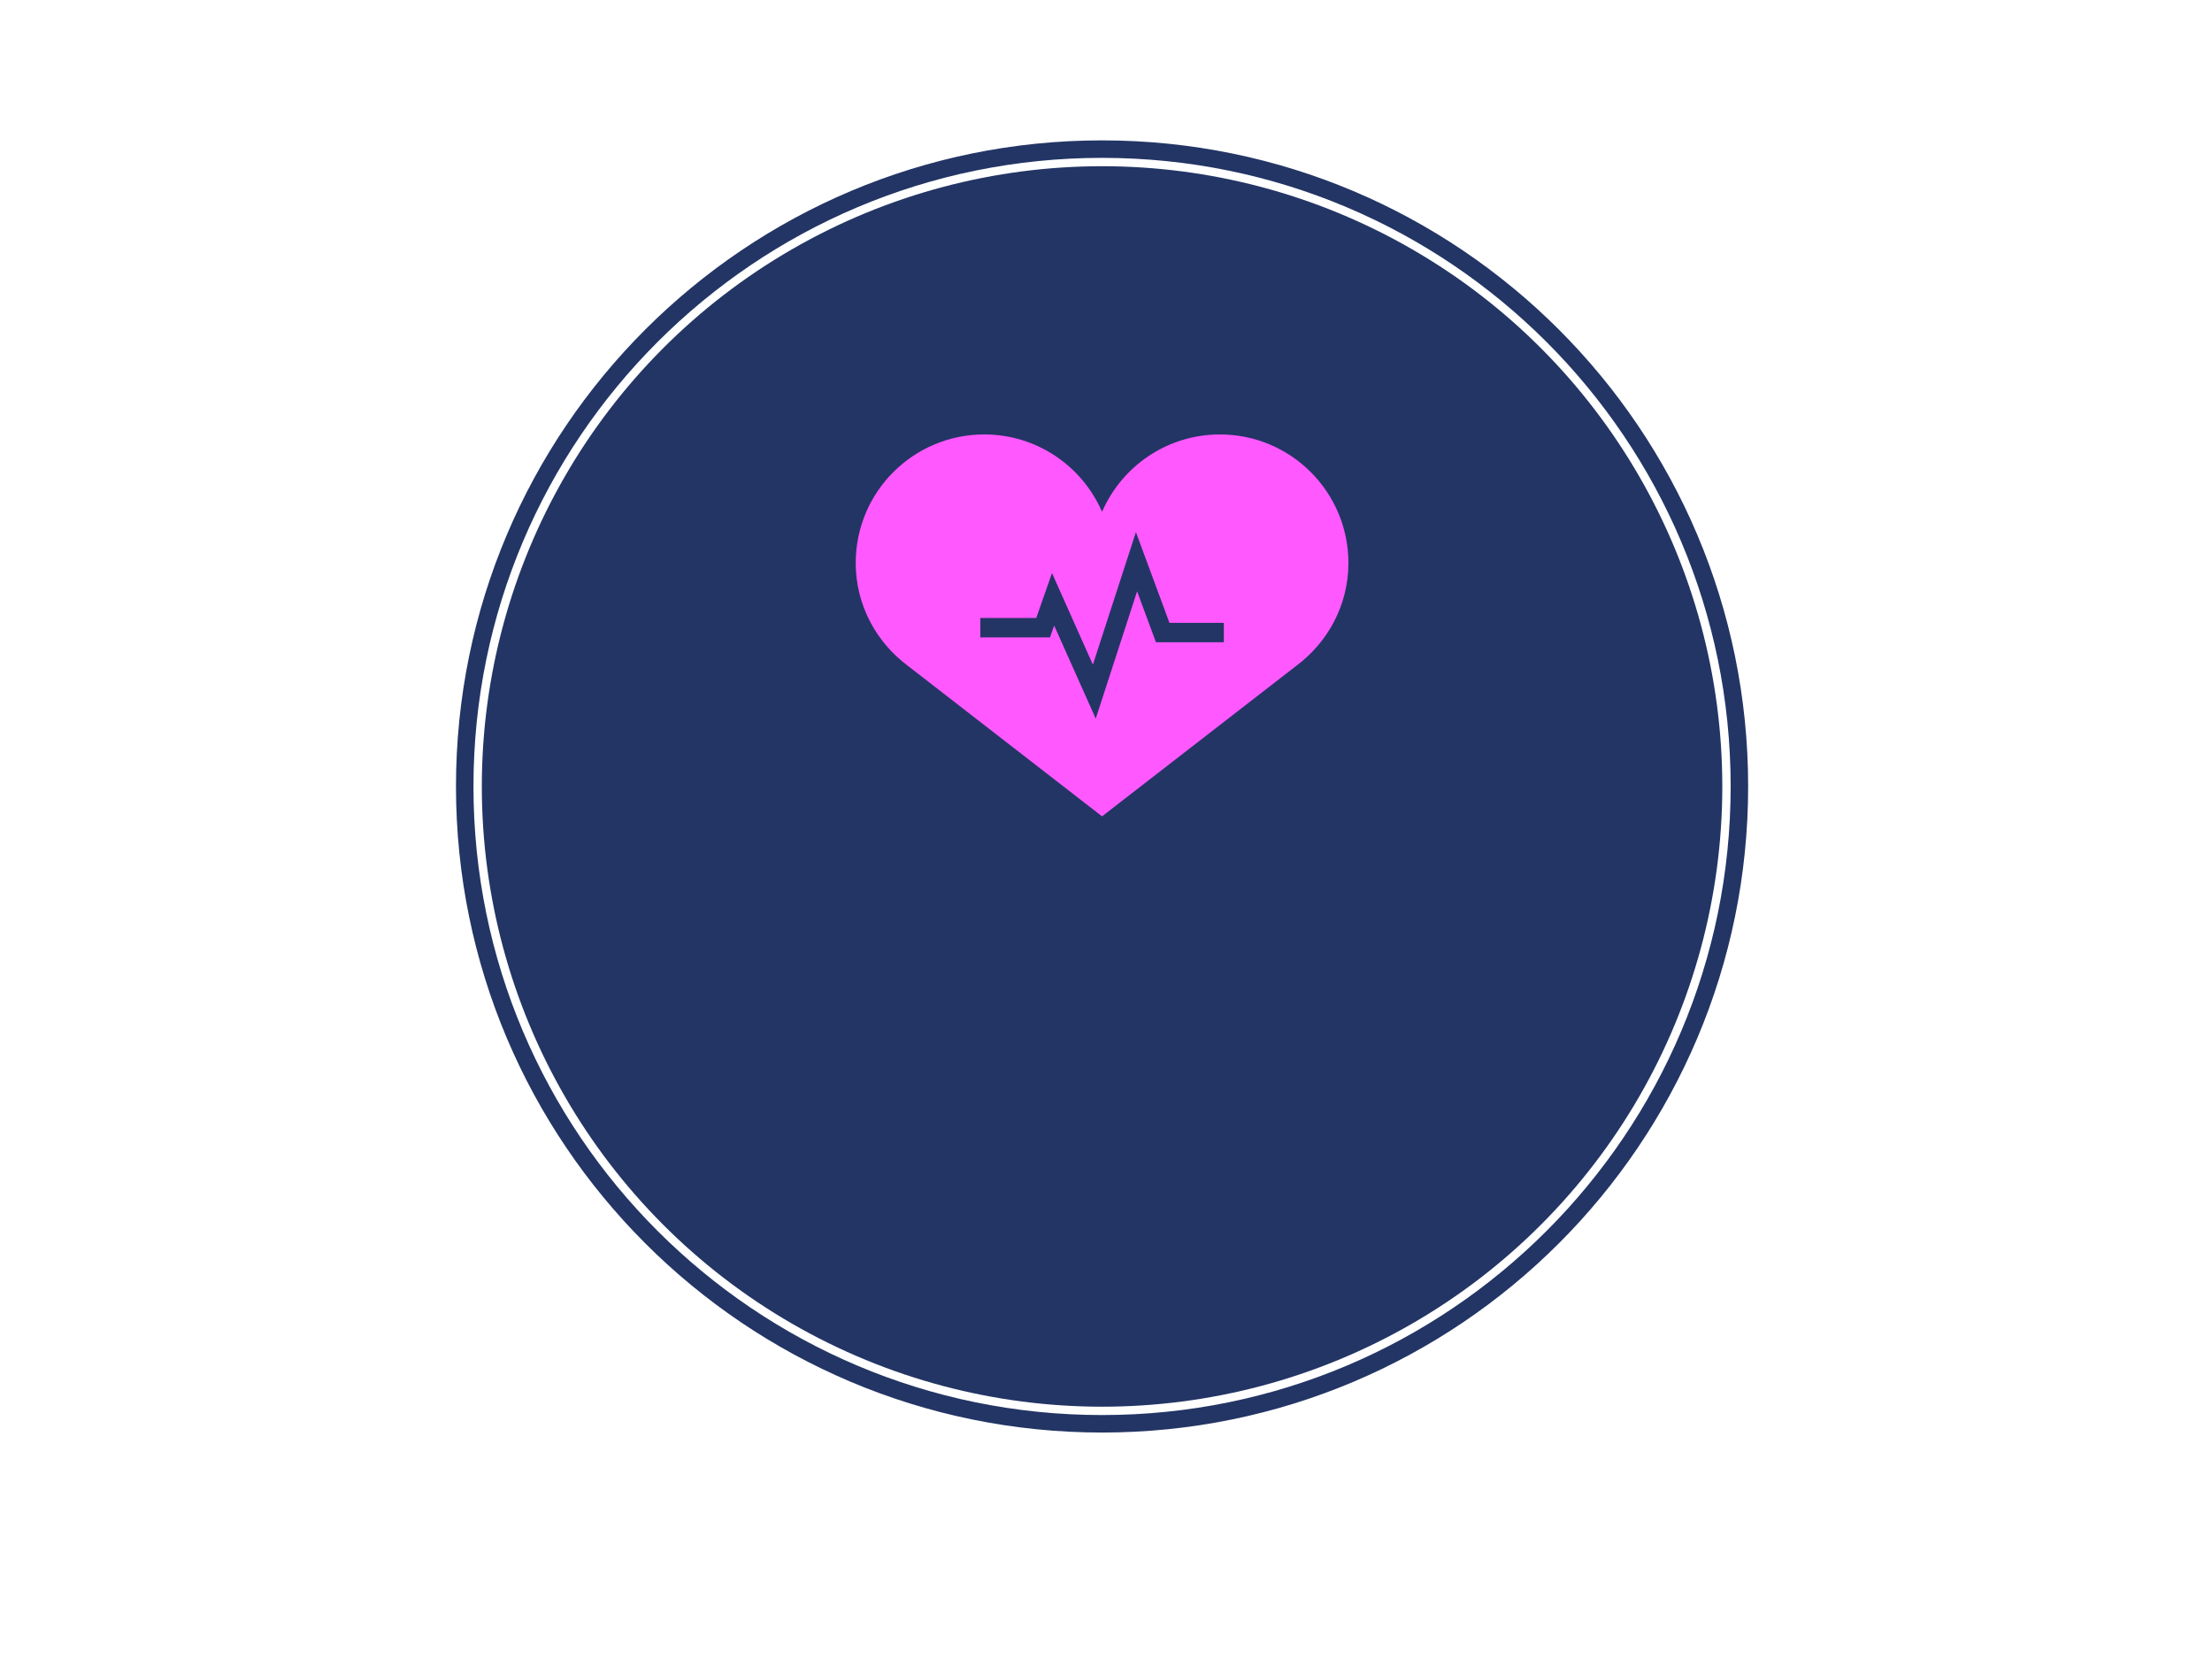 <?xml version="1.0" encoding="UTF-8" standalone="no"?>
<svg
   version="1.1"
   width="1000"
   height="750"
   viewBox="0 0 1000 750"
   id="svg78"
   sodipodi:docname="color-logo.svg"
   inkscape:export-filename="color-logo.png"
   inkscape:export-xdpi="96"
   inkscape:export-ydpi="96"
   inkscape:version="1.2.1 (9c6d41e, 2022-07-14)"
   xmlns:inkscape="http://www.inkscape.org/namespaces/inkscape"
   xmlns:sodipodi="http://sodipodi.sourceforge.net/DTD/sodipodi-0.dtd"
   xmlns="http://www.w3.org/2000/svg"
   xmlns:svg="http://www.w3.org/2000/svg">
  <defs
     id="defs82" />
  <sodipodi:namedview
     id="namedview80"
     pagecolor="#ffffff"
     bordercolor="#000000"
     borderopacity="0.25"
     inkscape:showpageshadow="2"
     inkscape:pageopacity="0.0"
     inkscape:pagecheckerboard="0"
     inkscape:deskcolor="#d1d1d1"
     showgrid="false"
     inkscape:zoom="1.0746667"
     inkscape:cx="453.62903"
     inkscape:cy="375.46526"
     inkscape:window-width="1390"
     inkscape:window-height="1051"
     inkscape:window-x="0"
     inkscape:window-y="38"
     inkscape:window-maximized="0"
     inkscape:current-layer="svg78" />
  <rect
     width="1000"
     height="750"
     fill="#ffffff"
     id="rect2" />
  <g
     transform="matrix(0.585,0,0,0.585,205.721,63.333)"
     id="g76">
    <svg
       viewBox="0 0 343 343"
       data-background-color="#ffffff"
       preserveAspectRatio="xMidYMid"
       height="999"
       width="1000"
       version="1.1"
       id="svg74">
      <defs
         id="defs4" />
      <g
         id="tight-bounds"
         transform="translate(0.074,0.074)">
        <svg
           viewBox="0 0 342.852 342.852"
           height="342.852"
           width="342.852"
           version="1.1"
           id="svg69">
          <g
             id="g8">
            <svg
               version="1.1"
               id="svg6"
               width="100%"
               height="100%" />
          </g>
          <g
             id="g67">
            <svg
               viewBox="0 0 342.852 342.852"
               height="342.852"
               width="342.852"
               version="1.1"
               id="svg65">
              <g
                 id="g14">
                <path
                   d="M 0,171.426 C 0,76.75 76.75,0 171.426,0 c 94.676,0 171.426,76.75 171.426,171.426 0,94.676 -76.75,171.426 -171.426,171.426 C 76.75,342.852 0,266.102 0,171.426 Z m 171.426,166.785 c 92.113,0 166.785,-74.672 166.785,-166.785 C 338.211,79.313 263.539,4.641 171.426,4.64 79.313,4.64 4.641,79.312 4.64,171.426 c 0,92.113 74.672,166.785 166.786,166.785 z"
                   data-fill-palette-color="tertiary"
                   fill="#233565"
                   stroke="transparent"
                   id="path10" />
                <circle
                   cx="171.426"
                   cy="171.426"
                   fill="#233565"
                   stroke="transparent"
                   stroke-width="0"
                   fill-opacity="1"
                   data-fill-palette-color="tertiary"
                   id="ellipse12"
                   r="164.569" />
              </g>
              <g
                 transform="translate(64.847,78.025)"
                 id="g63">
                <svg
                   viewBox="0 0 213.158 186.801"
                   height="186.801"
                   width="213.158"
                   version="1.1"
                   id="svg61">
                  <g
                     id="g59">
                    <svg
                       viewBox="0 0 213.158 186.801"
                       height="186.801"
                       width="213.158"
                       version="1.1"
                       id="svg57">
                      <g
                         id="g55">
                        <svg
                           viewBox="0 0 213.158 186.801"
                           height="186.801"
                           width="213.158"
                           version="1.1"
                           id="svg53">
                          <g
                             transform="translate(0,113.479)"
                             id="g40">
                            <svg
                               viewBox="0 0 213.158 73.322"
                               height="73.322"
                               width="213.158"
                               version="1.1"
                               id="svg38">
                              <g
                                 id="g36">
                                <svg
                                   viewBox="0 0 213.158 73.322"
                                   height="73.322"
                                   width="213.158"
                                   version="1.1"
                                   id="svg34">
                                <g
                                   id="g23">
                                <svg
                                   viewBox="0 0 213.158 51.457"
                                   height="51.457"
                                   width="213.158"
                                   version="1.1"
                                   id="svg21">
                                <g
                                   id="g19">
                                <svg
                                   width="213.158"
                                   viewBox="2.4 -36 151.19 36.5"
                                   height="51.457"
                                   data-palette-color="#ff58ff"
                                   version="1.1"
                                   id="svg17">
                                <path
                                   d="m 22.35,-3.45 q 0,1.65 1.35,1.65 v 0 q 1.15,0 2.5,-0.8 v 0 2.15 Q 24.8,0.5 23,0.5 v 0 q -1.8,0 -2.5,-1.33 -0.7,-1.32 -0.7,-3.62 v 0 Q 18.25,-1.9 15.93,-0.7 13.6,0.5 10.45,0.5 v 0 Q 6.9,0.5 4.65,-1.13 2.4,-2.75 2.4,-6.65 v 0 q 0,-3.55 2.13,-5.33 2.12,-1.77 5.75,-2.3 3.62,-0.52 9.52,-0.52 v 0 -3.2 q 0,-3.2 -1.52,-4.48 -1.53,-1.27 -5.13,-1.27 v 0 q -3.3,0 -5.3,1.27 -2,1.28 -2,3.93 v 0 0.8 H 3.4 q -0.1,-0.8 -0.1,-1.3 v 0 q 0,-3.25 2.78,-5.13 2.77,-1.87 7.07,-1.87 v 0 q 4.65,0 6.93,1.85 2.27,1.85 2.27,5.7 v 0 z M 19.8,-12.5 q -5.3,0 -8.32,0.35 -3.03,0.35 -4.78,1.62 -1.75,1.28 -1.75,3.93 v 0 q 0,2.5 1.43,3.65 1.42,1.15 4.57,1.15 v 0 q 2.25,0 4.28,-1 2.02,-1 3.3,-3.03 1.27,-2.02 1.27,-4.97 v 0 z m 38.75,-13.55 q 3.8,0 6.2,2.42 2.4,2.43 2.4,7.18 v 0 V 0 H 64.6 v -15.7 q 0,-8.05 -6.25,-8.05 v 0 q -3,0 -4.9,2.3 -1.9,2.3 -1.9,5.75 v 0 V 0 H 49 v -15.7 q 0,-8.05 -6.25,-8.05 v 0 q -3,0 -4.9,2.3 -1.9,2.3 -1.9,5.75 v 0 V 0 H 33.4 v -25.55 h 1.7 l 0.6,3.8 q 1.1,-2 3.05,-3.15 1.95,-1.15 4.2,-1.15 v 0 q 2.55,0 4.57,1.1 2.03,1.1 3.13,3.25 v 0 q 1.1,-1.85 3.17,-3.1 2.08,-1.25 4.73,-1.25 z M 92,-16.4 v -0.8 q 0,-2.5 -1.45,-4.53 -1.46,-2.02 -4.8,-2.02 v 0 q -2.31,0 -3.75,1.22 -1.45,1.23 -2.08,2.98 -0.62,1.75 -0.62,3.35 v 0 V 0 h -2.55 v -25.55 h 1.69 l 0.56,3.8 q 0,-0.2 0.77,-1.3 0.78,-1.1 2.4,-2.05 1.63,-0.95 4.08,-0.95 v 0 q 3.94,0 6.07,2.42 2.12,2.43 2.12,6.03 v 0 q 0,0.5 -0.05,0.8 -0.05,0.3 -0.05,0.4 v 0 z m 9.14,-16.9 V -36 h 2.95 v 2.7 z M 103.89,0 h -2.55 v -25.55 h 2.55 z m 19.65,-0.35 q -0.65,0.4 -1.57,0.63 -0.93,0.22 -1.83,0.22 v 0 q -2.3,0 -3.7,-1.4 -1.4,-1.4 -1.4,-4.15 v 0 -18.2 h -2.8 v -2.3 h 2.8 l 0.9,-8.15 h 1.65 v 8.15 h 5.95 v 2.3 h -5.95 v 18.1 q 0,2 0.78,2.67 0.77,0.68 2.07,0.68 v 0 q 0.55,0 1.5,-0.25 0.95,-0.25 1.6,-0.55 v 0 z m 26.2,-3.1 q 0,1.65 1.35,1.65 v 0 q 1.15,0 2.5,-0.8 v 0 2.15 q -1.4,0.95 -3.2,0.95 v 0 q -1.8,0 -2.5,-1.33 -0.7,-1.32 -0.7,-3.62 v 0 q -1.55,2.55 -3.88,3.75 -2.32,1.2 -5.47,1.2 v 0 q -3.55,0 -5.8,-1.63 -2.25,-1.62 -2.25,-5.52 v 0 q 0,-3.55 2.12,-5.33 2.13,-1.77 5.75,-2.3 3.63,-0.52 9.53,-0.52 v 0 -3.2 q 0,-3.2 -1.53,-4.48 -1.52,-1.27 -5.12,-1.27 v 0 q -3.3,0 -5.3,1.27 -2,1.28 -2,3.93 v 0 0.8 h -2.45 q -0.1,-0.8 -0.1,-1.3 v 0 q 0,-3.25 2.77,-5.13 2.78,-1.87 7.08,-1.87 v 0 q 4.65,0 6.92,1.85 2.28,1.85 2.28,5.7 v 0 z m -2.55,-9.05 q -5.3,0 -8.33,0.35 -3.02,0.35 -4.77,1.62 -1.75,1.28 -1.75,3.93 v 0 q 0,2.5 1.42,3.65 1.43,1.15 4.58,1.15 v 0 q 2.25,0 4.27,-1 2.03,-1 3.3,-3.03 1.28,-2.02 1.28,-4.97 v 0 z"
                                   opacity="1"
                                   fill="#ff58ff"
                                   class="undefined-text-0"
                                   data-fill-palette-color="quaternary"
                                   id="text-0" />
                                </svg>
                                </g>
                                </svg>
                                </g>
                                <g
                                   transform="translate(40.713,63.605)"
                                   id="g32">
                                <svg
                                   viewBox="0 0 131.732 9.718"
                                   height="9.718"
                                   width="131.732"
                                   version="1.1"
                                   id="svg30">
                                <g
                                   id="g28">
                                <svg
                                   width="131.732"
                                   viewBox="1.51 -36.18 490.45 36.18"
                                   height="9.718"
                                   data-palette-color="#ff58ff"
                                   version="1.1"
                                   id="svg26">
                                <path
                                   d="m 40.77,-35.99 q -0.63,0 -1.02,1.13 -0.39,1.12 -0.64,2.83 -0.24,1.71 -0.36,3.78 -0.13,2.08 -0.18,3.98 -0.04,1.91 -0.04,3.37 0,1.47 0,2 v 0 q 0,2.93 -0.03,5.79 -0.02,2.86 -0.02,5.79 v 0 q 0,0.39 0,1.51 0,1.12 0.05,2.32 0.04,1.2 0.22,2.22 0.17,1.03 0.46,1.27 v 0 h -8.55 q 0.3,-0.24 0.47,-1.44 0.17,-1.2 0.27,-2.83 0.09,-1.64 0.14,-3.54 0.05,-1.91 0.05,-3.62 0,-1.7 0,-3 0,-1.29 0,-1.73 v 0 q -4.93,-0.2 -9.81,-0.25 -4.89,-0.05 -9.82,-0.05 v 0 h -1.8 q 0,2.3 -0.03,4.55 -0.02,2.24 -0.02,4.54 v 0 q 0,0.39 0,1.51 0,1.12 0.05,2.34 0.05,1.23 0.22,2.25 0.17,1.03 0.46,1.27 V 0 H 2.29 q 0.3,-0.29 0.49,-1.88 0.2,-1.59 0.32,-3.83 0.12,-2.25 0.15,-4.89 0.02,-2.63 0.02,-5.03 0,-2.39 -0.02,-4.22 -0.03,-1.83 -0.03,-2.56 v 0 q 0,-0.39 0.03,-1.54 0.02,-1.15 0,-2.61 -0.03,-1.47 -0.1,-3.08 Q 3.08,-31.25 2.88,-32.62 2.69,-33.98 2.34,-34.91 2,-35.84 1.51,-35.99 v 0 h 10.94 q -0.58,0 -0.98,0.98 -0.39,0.98 -0.63,2.49 -0.24,1.51 -0.39,3.35 -0.15,1.83 -0.2,3.49 -0.04,1.66 -0.04,2.95 0,1.29 0,1.73 v 0 q 5.32,0.1 10.66,0.15 5.35,0.05 10.72,-0.1 v 0 -1.46 q 0,-0.44 0.03,-1.56 0.02,-1.13 0,-2.59 -0.03,-1.47 -0.1,-3.08 -0.07,-1.61 -0.27,-2.98 -0.2,-1.36 -0.54,-2.29 -0.34,-0.93 -0.83,-1.08 v 0 z M 80.03,-0.1 44.58,0 q 0.29,-0.29 0.49,-1.88 0.19,-1.59 0.31,-3.83 0.13,-2.25 0.15,-4.89 0.02,-2.63 0.02,-5.03 0,-2.39 -0.02,-4.22 -0.02,-1.83 -0.02,-2.56 v 0 q 0,-0.44 0,-1.52 0,-1.07 -0.03,-2.39 -0.02,-1.32 -0.07,-2.81 -0.05,-1.49 -0.17,-2.75 -0.13,-1.27 -0.32,-2.23 -0.2,-0.95 -0.49,-1.29 v 0 q -0.15,-0.15 -0.32,-0.29 -0.17,-0.15 -0.31,-0.3 v 0 l 35.45,0.1 -0.54,5.42 q -0.25,-0.1 -1.2,-0.15 -0.95,-0.04 -2.32,-0.09 -1.36,-0.05 -2.93,-0.08 -1.56,-0.02 -2.95,-0.02 -1.39,0 -2.47,0 -1.07,0 -1.46,0 v 0 q -6.25,0 -12.55,0.15 v 0 q -0.24,2.44 -0.29,4.85 -0.05,2.42 -0.05,4.91 v 0 l 22.46,-0.24 -0.05,5.22 q -0.2,-0.05 -0.95,-0.12 -0.76,-0.07 -1.78,-0.1 -1.03,-0.02 -2.23,-0.05 -1.19,-0.02 -2.24,-0.02 -1.05,0 -1.88,0 -0.83,0 -1.13,0 v 0 q -6.1,0 -12.25,0.15 v 0 q 0,2.19 -0.03,4.37 -0.02,2.17 -0.02,4.37 v 0 1.95 q 3.47,0.15 6.91,0.15 3.44,0 6.91,0 v 0 q 0.34,0 1.41,0 1.08,0 2.49,0 1.42,0 2.96,-0.03 1.54,-0.02 2.9,-0.05 1.37,-0.02 2.32,-0.07 0.96,-0.05 1.2,-0.15 v 0 z M 123.97,0 h -9.18 q 0.05,-0.05 0.05,-0.2 v 0 q 0,-0.34 -0.27,-1.14 -0.27,-0.81 -0.59,-1.71 -0.31,-0.91 -0.65,-1.71 -0.35,-0.81 -0.49,-1.15 v 0 q -5.18,-0.19 -10.38,-0.14 -5.2,0.04 -10.38,0.24 v 0 q -0.14,0.34 -0.48,1.15 -0.35,0.8 -0.66,1.68 -0.32,0.88 -0.59,1.66 -0.27,0.78 -0.27,1.12 v 0 q 0,0.15 0.05,0.2 V 0 H 81 q 0.29,-0.34 0.71,-1.1 0.41,-0.76 0.83,-1.61 0.41,-0.85 0.8,-1.66 0.4,-0.81 0.59,-1.25 v 0 q 0.54,-1.07 1.71,-3.46 1.17,-2.39 2.61,-5.45 1.44,-3.05 2.98,-6.39 1.54,-3.35 2.81,-6.33 1.27,-2.97 2.07,-5.22 0.81,-2.25 0.81,-3.08 v 0 q 0,-0.09 -0.03,-0.22 -0.02,-0.12 -0.12,-0.12 v 0 h 11.43 q -0.1,0 -0.12,0.12 -0.03,0.13 -0.03,0.22 v 0 q 0,0.83 0.81,3.08 0.8,2.25 2.07,5.22 1.27,2.98 2.81,6.33 1.54,3.34 2.98,6.39 1.44,3.06 2.59,5.45 1.14,2.39 1.68,3.46 v 0 q 0.2,0.44 0.59,1.25 0.39,0.81 0.83,1.66 0.44,0.85 0.85,1.61 0.42,0.76 0.71,1.1 z m -29.88,-10.45 2.05,0.05 q 7.27,0 14.6,-0.29 v 0 q -2,-4.45 -3.98,-8.79 -1.98,-4.35 -4.27,-8.6 v 0 q -2.35,4.3 -4.35,8.74 -2,4.45 -4.05,8.89 z M 158.44,-0.1 125.53,0 q 0.29,-0.29 0.49,-1.88 0.19,-1.59 0.32,-3.83 0.12,-2.25 0.14,-4.86 0.03,-2.61 0.03,-5.01 0,-2.39 -0.03,-4.24 -0.02,-1.86 -0.02,-2.59 v 0 q 0,-0.39 0.02,-1.54 0.03,-1.15 0,-2.61 -0.02,-1.47 -0.1,-3.08 -0.07,-1.61 -0.26,-2.98 -0.2,-1.36 -0.54,-2.29 -0.34,-0.93 -0.83,-1.08 v 0 h 10.94 q -0.64,0 -1.05,1.13 -0.42,1.12 -0.66,2.83 -0.25,1.71 -0.37,3.78 -0.12,2.08 -0.17,3.98 -0.05,1.91 -0.05,3.4 0,1.49 0,2.02 v 0 q 0,3.37 -0.07,6.74 -0.08,3.37 0.02,6.74 v 0 q 1.66,0.1 3.08,0.12 1.41,0.03 2.78,0.03 1.37,0 2.81,0 1.44,0 3.1,0 v 0 q 0.34,0 1.37,0 1.02,0 2.37,0 1.34,0 2.85,-0.03 1.52,-0.02 2.81,-0.05 1.29,-0.02 2.22,-0.07 0.93,-0.05 1.17,-0.15 v 0 z m 30.42,-30.86 q -0.2,-0.09 -1.3,-0.14 -1.1,-0.05 -2.63,-0.08 -1.54,-0.02 -3.32,-0.05 -1.79,-0.02 -3.37,-0.02 -1.59,0 -2.79,0 -1.19,0 -1.58,0 v 0 q -0.39,3.66 -0.42,7.32 -0.02,3.67 -0.02,7.33 v 0 q 0,2.34 -0.05,4.64 -0.05,2.29 -0.05,4.64 v 0 q 0,0.39 0,1.49 0,1.09 0.05,2.31 0.05,1.23 0.22,2.25 0.17,1.03 0.46,1.27 v 0 h -8.54 q 0.34,-0.29 0.51,-1.88 0.17,-1.59 0.29,-3.83 0.13,-2.25 0.15,-4.89 0.02,-2.63 0.02,-5.03 0,-2.39 -0.02,-4.22 -0.02,-1.83 -0.02,-2.56 v 0 q 0,-2.2 -0.03,-4.4 -0.02,-2.19 -0.17,-4.39 v 0 q -3.17,0 -6.3,0.02 -3.12,0.03 -6.3,0.08 v 0 q -0.49,0 -1.24,0.02 -0.76,0.03 -1.59,0.03 -0.83,0 -1.59,0.04 -0.75,0.05 -1.19,0.15 v 0 l -0.15,-5.08 41.02,-0.24 z m 40.82,-5.03 q -0.64,0 -1.03,1.13 -0.39,1.12 -0.64,2.83 -0.24,1.71 -0.36,3.78 -0.12,2.08 -0.17,3.98 -0.05,1.91 -0.05,3.37 0,1.47 0,2 v 0 q 0,2.93 -0.03,5.79 -0.02,2.86 -0.02,5.79 v 0 q 0,0.39 0,1.51 0,1.12 0.05,2.32 0.05,1.2 0.22,2.22 0.17,1.03 0.46,1.27 v 0 h -8.54 q 0.29,-0.24 0.46,-1.44 0.17,-1.2 0.27,-2.83 0.1,-1.64 0.15,-3.54 0.05,-1.91 0.05,-3.62 0,-1.7 0,-3 0,-1.29 0,-1.73 v 0 q -4.94,-0.2 -9.82,-0.25 -4.88,-0.05 -9.81,-0.05 v 0 h -1.81 q 0,2.3 -0.02,4.55 -0.03,2.24 -0.03,4.54 v 0 q 0,0.39 0,1.51 0,1.12 0.05,2.34 0.05,1.23 0.22,2.25 0.17,1.03 0.46,1.27 v 0 h -8.54 q 0.29,-0.29 0.49,-1.88 0.19,-1.59 0.31,-3.83 0.13,-2.25 0.15,-4.89 0.03,-2.63 0.03,-5.03 0,-2.39 -0.03,-4.22 -0.02,-1.83 -0.02,-2.56 v 0 q 0,-0.39 0.02,-1.54 0.03,-1.15 0,-2.61 -0.02,-1.47 -0.1,-3.08 -0.07,-1.61 -0.27,-2.98 -0.19,-1.36 -0.53,-2.29 -0.34,-0.93 -0.83,-1.08 v 0 h 10.93 q -0.58,0 -0.97,0.98 -0.39,0.98 -0.64,2.49 -0.24,1.51 -0.39,3.35 -0.14,1.83 -0.19,3.49 -0.05,1.66 -0.05,2.95 0,1.29 0,1.73 v 0 q 5.32,0.1 10.67,0.15 5.34,0.05 10.72,-0.1 v 0 -1.46 q 0,-0.44 0.02,-1.56 0.02,-1.13 0,-2.59 -0.02,-1.47 -0.1,-3.08 -0.07,-1.61 -0.27,-2.98 -0.19,-1.36 -0.53,-2.29 -0.35,-0.93 -0.83,-1.08 v 0 z m 55.17,16.07 q 0.83,-1.12 1.63,-2.61 0.81,-1.49 0.81,-3.01 v 0 q 0,-1.71 -1.15,-2.8 -1.15,-1.1 -2.76,-1.74 -1.61,-0.63 -3.39,-0.88 -1.78,-0.24 -3.1,-0.24 v 0 q -3.18,0 -6.42,1.17 -3.25,1.17 -5.89,3.27 -2.63,2.1 -4.32,4.98 -1.68,2.88 -1.68,6.3 v 0 q 0,2.05 0.75,3.61 0.76,1.57 2.05,2.69 1.3,1.12 2.96,1.9 1.66,0.79 3.49,1.23 1.83,0.43 3.69,0.63 1.85,0.2 3.46,0.2 v 0 q 4.01,0 7.96,-0.69 3.96,-0.68 7.86,-1.76 v 0 l 1.91,5.08 q -2.1,0.69 -4.42,1.17 -2.32,0.49 -4.69,0.79 -2.37,0.29 -4.74,0.43 -2.36,0.15 -4.56,0.15 v 0 q -2.15,0 -4.81,-0.29 -2.66,-0.29 -5.35,-0.95 -2.68,-0.66 -5.25,-1.74 -2.56,-1.07 -4.56,-2.68 -2,-1.61 -3.2,-3.76 -1.2,-2.15 -1.2,-4.93 v 0 q 0,-3.37 1.3,-6.33 1.29,-2.95 3.44,-5.37 2.15,-2.42 5.03,-4.3 2.88,-1.88 6.05,-3.17 3.18,-1.29 6.45,-1.95 3.27,-0.66 6.3,-0.66 v 0 q 2.83,0 5.78,0.44 2.96,0.44 5.38,1.68 2.41,1.25 3.95,3.42 1.54,2.17 1.54,5.69 v 0 q 0,1.27 -0.2,2.54 -0.19,1.27 -0.58,2.49 v 0 z M 333.43,-0.1 297.98,0 q 0.29,-0.29 0.49,-1.88 0.19,-1.59 0.31,-3.83 0.13,-2.25 0.15,-4.89 0.02,-2.63 0.02,-5.03 0,-2.39 -0.02,-4.22 -0.02,-1.83 -0.02,-2.56 v 0 q 0,-0.44 0,-1.52 0,-1.07 -0.03,-2.39 -0.02,-1.32 -0.07,-2.81 -0.05,-1.49 -0.17,-2.75 -0.12,-1.27 -0.32,-2.23 -0.2,-0.95 -0.49,-1.29 v 0 q -0.14,-0.15 -0.32,-0.29 -0.17,-0.15 -0.31,-0.3 v 0 l 35.45,0.1 -0.54,5.42 q -0.25,-0.1 -1.2,-0.15 -0.95,-0.04 -2.32,-0.09 -1.36,-0.05 -2.93,-0.08 -1.56,-0.02 -2.95,-0.02 -1.39,0 -2.47,0 -1.07,0 -1.46,0 v 0 q -6.25,0 -12.55,0.15 v 0 q -0.24,2.44 -0.29,4.85 -0.05,2.42 -0.05,4.91 v 0 l 22.46,-0.24 -0.05,5.22 q -0.19,-0.05 -0.95,-0.12 -0.76,-0.07 -1.78,-0.1 -1.03,-0.02 -2.23,-0.05 -1.19,-0.02 -2.24,-0.02 -1.05,0 -1.88,0 -0.83,0 -1.12,0 v 0 q -6.11,0 -12.26,0.15 v 0 q 0,2.19 -0.03,4.37 -0.02,2.17 -0.02,4.37 v 0 1.95 q 3.47,0.15 6.91,0.15 3.44,0 6.91,0 v 0 q 0.34,0 1.41,0 1.08,0 2.5,0 1.41,0 2.95,-0.03 1.54,-0.02 2.9,-0.05 1.37,-0.02 2.32,-0.07 0.96,-0.05 1.2,-0.15 v 0 z m 41.11,-35.89 q -0.64,0 -1.03,1.13 -0.39,1.12 -0.66,2.83 -0.27,1.71 -0.39,3.78 -0.12,2.08 -0.14,3.98 -0.03,1.91 -0.03,3.4 0,1.49 0,2.02 v 0 q 0,2.88 -0.05,5.74 -0.05,2.86 -0.05,5.79 v 0 q 0,0.39 0,1.49 0,1.09 0.05,2.31 0.05,1.23 0.22,2.25 0.17,1.03 0.47,1.27 v 0 h -8.6 q -0.63,-0.73 -1.19,-1.54 -0.56,-0.8 -1.15,-1.59 v 0 l -3.71,-4.98 q -3.13,-4.19 -6.3,-8.35 -3.17,-4.15 -6.54,-8.2 v 0 q -0.2,1.61 -0.25,3.25 -0.05,1.63 -0.1,3.25 v 0 q -0.09,2.49 -0.14,4.98 -0.05,2.49 -0.05,4.98 v 0 q 0,0.39 0,1.63 0,1.25 0.05,2.61 0.05,1.37 0.17,2.54 0.12,1.18 0.37,1.42 v 0 h -8.55 q 0.29,-0.29 0.49,-1.88 0.19,-1.59 0.29,-3.83 0.1,-2.25 0.15,-4.86 0.05,-2.61 0.05,-5.01 0,-2.39 -0.03,-4.24 -0.02,-1.86 -0.02,-2.59 v 0 q 0,-0.44 0.02,-1.56 0.03,-1.13 0,-2.59 -0.02,-1.47 -0.1,-3.08 -0.07,-1.61 -0.26,-2.98 -0.2,-1.36 -0.54,-2.29 -0.34,-0.93 -0.83,-1.08 v 0 h 11.82 q -0.15,0.05 -0.15,0.39 v 0 q 0,0.83 1.1,2.89 1.1,2.05 2.83,4.71 1.73,2.66 3.81,5.64 2.07,2.98 4,5.66 1.93,2.69 3.47,4.76 1.54,2.08 2.22,2.96 v 0 q 0.1,-3.37 0.07,-6.72 -0.02,-3.34 -0.02,-6.71 v 0 q 0,-0.44 0.02,-1.56 0.03,-1.13 0,-2.59 -0.02,-1.47 -0.09,-3.08 -0.08,-1.61 -0.27,-2.98 -0.2,-1.36 -0.54,-2.29 -0.34,-0.93 -0.83,-1.08 v 0 z m 36.96,5.03 q -0.2,-0.09 -1.3,-0.14 -1.09,-0.05 -2.63,-0.08 -1.54,-0.02 -3.32,-0.05 -1.78,-0.02 -3.37,-0.02 -1.59,0 -2.78,0 -1.2,0 -1.59,0 v 0 q -0.39,3.66 -0.42,7.32 -0.02,3.67 -0.02,7.33 v 0 q 0,2.34 -0.05,4.64 -0.05,2.29 -0.05,4.64 v 0 q 0,0.39 0,1.49 0,1.09 0.05,2.31 0.05,1.23 0.22,2.25 0.17,1.03 0.46,1.27 v 0 h -8.54 q 0.34,-0.29 0.51,-1.88 0.17,-1.59 0.29,-3.83 0.13,-2.25 0.15,-4.89 0.03,-2.63 0.03,-5.03 0,-2.39 -0.03,-4.22 -0.02,-1.83 -0.02,-2.56 v 0 q 0,-2.2 -0.03,-4.4 -0.02,-2.19 -0.17,-4.39 v 0 q -3.17,0 -6.3,0.02 -3.12,0.03 -6.3,0.08 v 0 q -0.48,0 -1.24,0.02 -0.76,0.03 -1.59,0.03 -0.83,0 -1.59,0.04 -0.75,0.05 -1.19,0.15 v 0 l -0.15,-5.08 41.02,-0.24 z M 448.75,-0.1 413.3,0 q 0.3,-0.29 0.49,-1.88 0.2,-1.59 0.32,-3.83 0.12,-2.25 0.14,-4.89 0.03,-2.63 0.03,-5.03 0,-2.39 -0.03,-4.22 -0.02,-1.83 -0.02,-2.56 v 0 q 0,-0.44 0,-1.52 0,-1.07 -0.02,-2.39 -0.03,-1.32 -0.08,-2.81 -0.05,-1.49 -0.17,-2.75 -0.12,-1.27 -0.32,-2.23 -0.19,-0.95 -0.48,-1.29 v 0 q -0.15,-0.15 -0.32,-0.29 -0.17,-0.15 -0.32,-0.3 v 0 l 35.45,0.1 -0.54,5.42 q -0.24,-0.1 -1.19,-0.15 -0.95,-0.04 -2.32,-0.09 -1.37,-0.05 -2.93,-0.08 -1.56,-0.02 -2.96,-0.02 -1.39,0 -2.46,0 -1.08,0 -1.47,0 v 0 q -6.25,0 -12.55,0.15 v 0 q -0.24,2.44 -0.29,4.85 -0.05,2.42 -0.05,4.91 v 0 l 22.46,-0.24 -0.05,5.22 q -0.19,-0.05 -0.95,-0.12 -0.75,-0.07 -1.78,-0.1 -1.02,-0.02 -2.22,-0.05 -1.2,-0.02 -2.25,-0.02 -1.05,0 -1.88,0 -0.83,0 -1.12,0 v 0 q -6.1,0 -12.26,0.15 v 0 q 0,2.19 -0.02,4.37 -0.02,2.17 -0.02,4.37 v 0 1.95 q 3.46,0.15 6.9,0.15 3.45,0 6.91,0 v 0 q 0.35,0 1.42,0 1.07,0 2.49,0 1.42,0 2.95,-0.03 1.54,-0.02 2.91,-0.05 1.37,-0.02 2.32,-0.07 0.95,-0.05 1.19,-0.15 v 0 z m 26.66,-14.16 v 0 q 0.44,0.39 1.76,1.61 1.32,1.22 3.05,2.79 1.73,1.56 3.66,3.27 1.93,1.71 3.61,3.15 1.69,1.44 2.91,2.41 1.22,0.98 1.56,1.03 v 0 h -10.11 q -0.29,-0.39 -0.83,-0.95 -0.53,-0.56 -1.12,-1.13 -0.58,-0.56 -1.15,-1.09 -0.56,-0.54 -0.95,-0.88 v 0 q -2.39,-2.35 -4.81,-4.57 -2.41,-2.22 -4.95,-4.42 v 0 q -2.01,0.25 -3.96,0.32 -1.95,0.07 -3.95,0.17 v 0 q -0.05,1.32 -0.05,2.61 0,1.3 0,2.62 v 0 q 0,0.44 0,1.51 0,1.07 0.05,2.29 0.05,1.23 0.22,2.23 0.17,1 0.46,1.29 v 0 h -8.55 q 0.3,-0.29 0.49,-1.88 0.2,-1.59 0.3,-3.83 0.09,-2.25 0.14,-4.86 0.05,-2.61 0.05,-5.01 0,-2.39 -0.02,-4.24 -0.03,-1.86 -0.03,-2.59 v 0 q 0,-0.44 0.03,-1.56 0.02,-1.13 0,-2.59 -0.03,-1.47 -0.1,-3.08 -0.07,-1.61 -0.27,-2.98 -0.19,-1.36 -0.54,-2.29 -0.34,-0.93 -0.83,-1.08 v 0 q 0.15,0 0.96,0 0.8,0 1.95,0 1.15,0 2.44,0 1.29,0 2.44,0 1.15,0 1.93,0.03 0.78,0.02 0.93,0.02 v 0 q 1.76,0 4.47,0.08 2.71,0.07 5.76,0.41 3.05,0.34 6.13,1 3.07,0.66 5.54,1.88 2.46,1.22 4.03,3.05 1.56,1.83 1.56,4.47 v 0 q 0,2.54 -1.47,4.37 -1.46,1.83 -3.63,3.1 -2.18,1.27 -4.64,2.08 -2.47,0.8 -4.47,1.24 z m 5.37,-10.89 v 0 q 0,-1.46 -1.22,-2.46 -1.22,-1 -3.15,-1.61 -1.93,-0.61 -4.3,-0.91 -2.36,-0.29 -4.61,-0.41 -2.25,-0.12 -4.13,-0.12 -1.88,0 -2.85,0 v 0 q -0.25,2.73 -0.32,5.44 -0.07,2.71 -0.07,5.44 v 0 1.32 q 1.9,-0.05 3.8,-0.09 1.91,-0.05 3.76,-0.2 v 0 q 0.93,-0.05 2.25,-0.2 1.32,-0.14 2.78,-0.41 1.47,-0.27 2.91,-0.71 1.44,-0.44 2.59,-1.12 1.14,-0.69 1.85,-1.66 0.71,-0.98 0.71,-2.3 z"
                                   opacity="1"
                                   fill="#ff58ff"
                                   class="undefined-text-1"
                                   data-fill-palette-color="quaternary"
                                   id="text-1" />
                                </svg>
                                </g>
                                </svg>
                                </g>
                                </svg>
                              </g>
                            </svg>
                          </g>
                          <g
                             transform="translate(41.215)"
                             id="g49">
                            <svg
                               viewBox="0 0 130.728 101.331"
                               height="101.331"
                               width="130.728"
                               version="1.1"
                               id="svg47">
                              <g
                                 id="g45">
                                <svg
                                   version="1.1"
                                   x="0"
                                   y="0"
                                   viewBox="4.823 14.981 90.355 70.037"
                                   enable-background="new 0 0 100 100"
                                   xml:space="preserve"
                                   height="101.331"
                                   width="130.728"
                                   class="icon-icon-0"
                                   data-fill-palette-color="quaternary"
                                   id="icon-0"><path
                                   fill="#ff58ff"
                                   d="m 71.611,14.981 c -9.679,0 -17.985,5.842 -21.614,14.185 -3.628,-8.343 -11.922,-14.185 -21.601,-14.185 -13.023,0 -23.573,10.553 -23.573,23.57 0,7.755 3.807,14.581 9.58,18.876 L 49.997,85.018 85.598,57.427 c 5.78,-4.295 9.58,-11.121 9.58,-18.876 0,-13.016 -10.557,-23.57 -23.567,-23.57 z M 72.329,53.09 H 59.881 L 56.426,43.747 48.84,67.1 41.217,50.026 40.455,52.201 H 27.673 v -3.558 h 10.258 l 2.886,-8.241 7.499,16.795 7.892,-24.296 6.152,16.631 h 9.97 v 3.558 z"
                                   data-fill-palette-color="quaternary"
                                   id="path42" /></svg>
                              </g>
                            </svg>
                          </g>
                          <g
                             id="g51" />
                        </svg>
                      </g>
                    </svg>
                  </g>
                </svg>
              </g>
            </svg>
          </g>
        </svg>
        <rect
           width="342.852"
           height="342.852"
           fill="none"
           stroke="none"
           visibility="hidden"
           id="rect71"
           x="0"
           y="0" />
      </g>
    </svg>
  </g>
  <rect
     style="fill:#233565;fill-opacity:1"
     id="rect294"
     width="399.194"
     height="143.3"
     x="299.628"
     y="381.514"
     ry="0" />
</svg>
